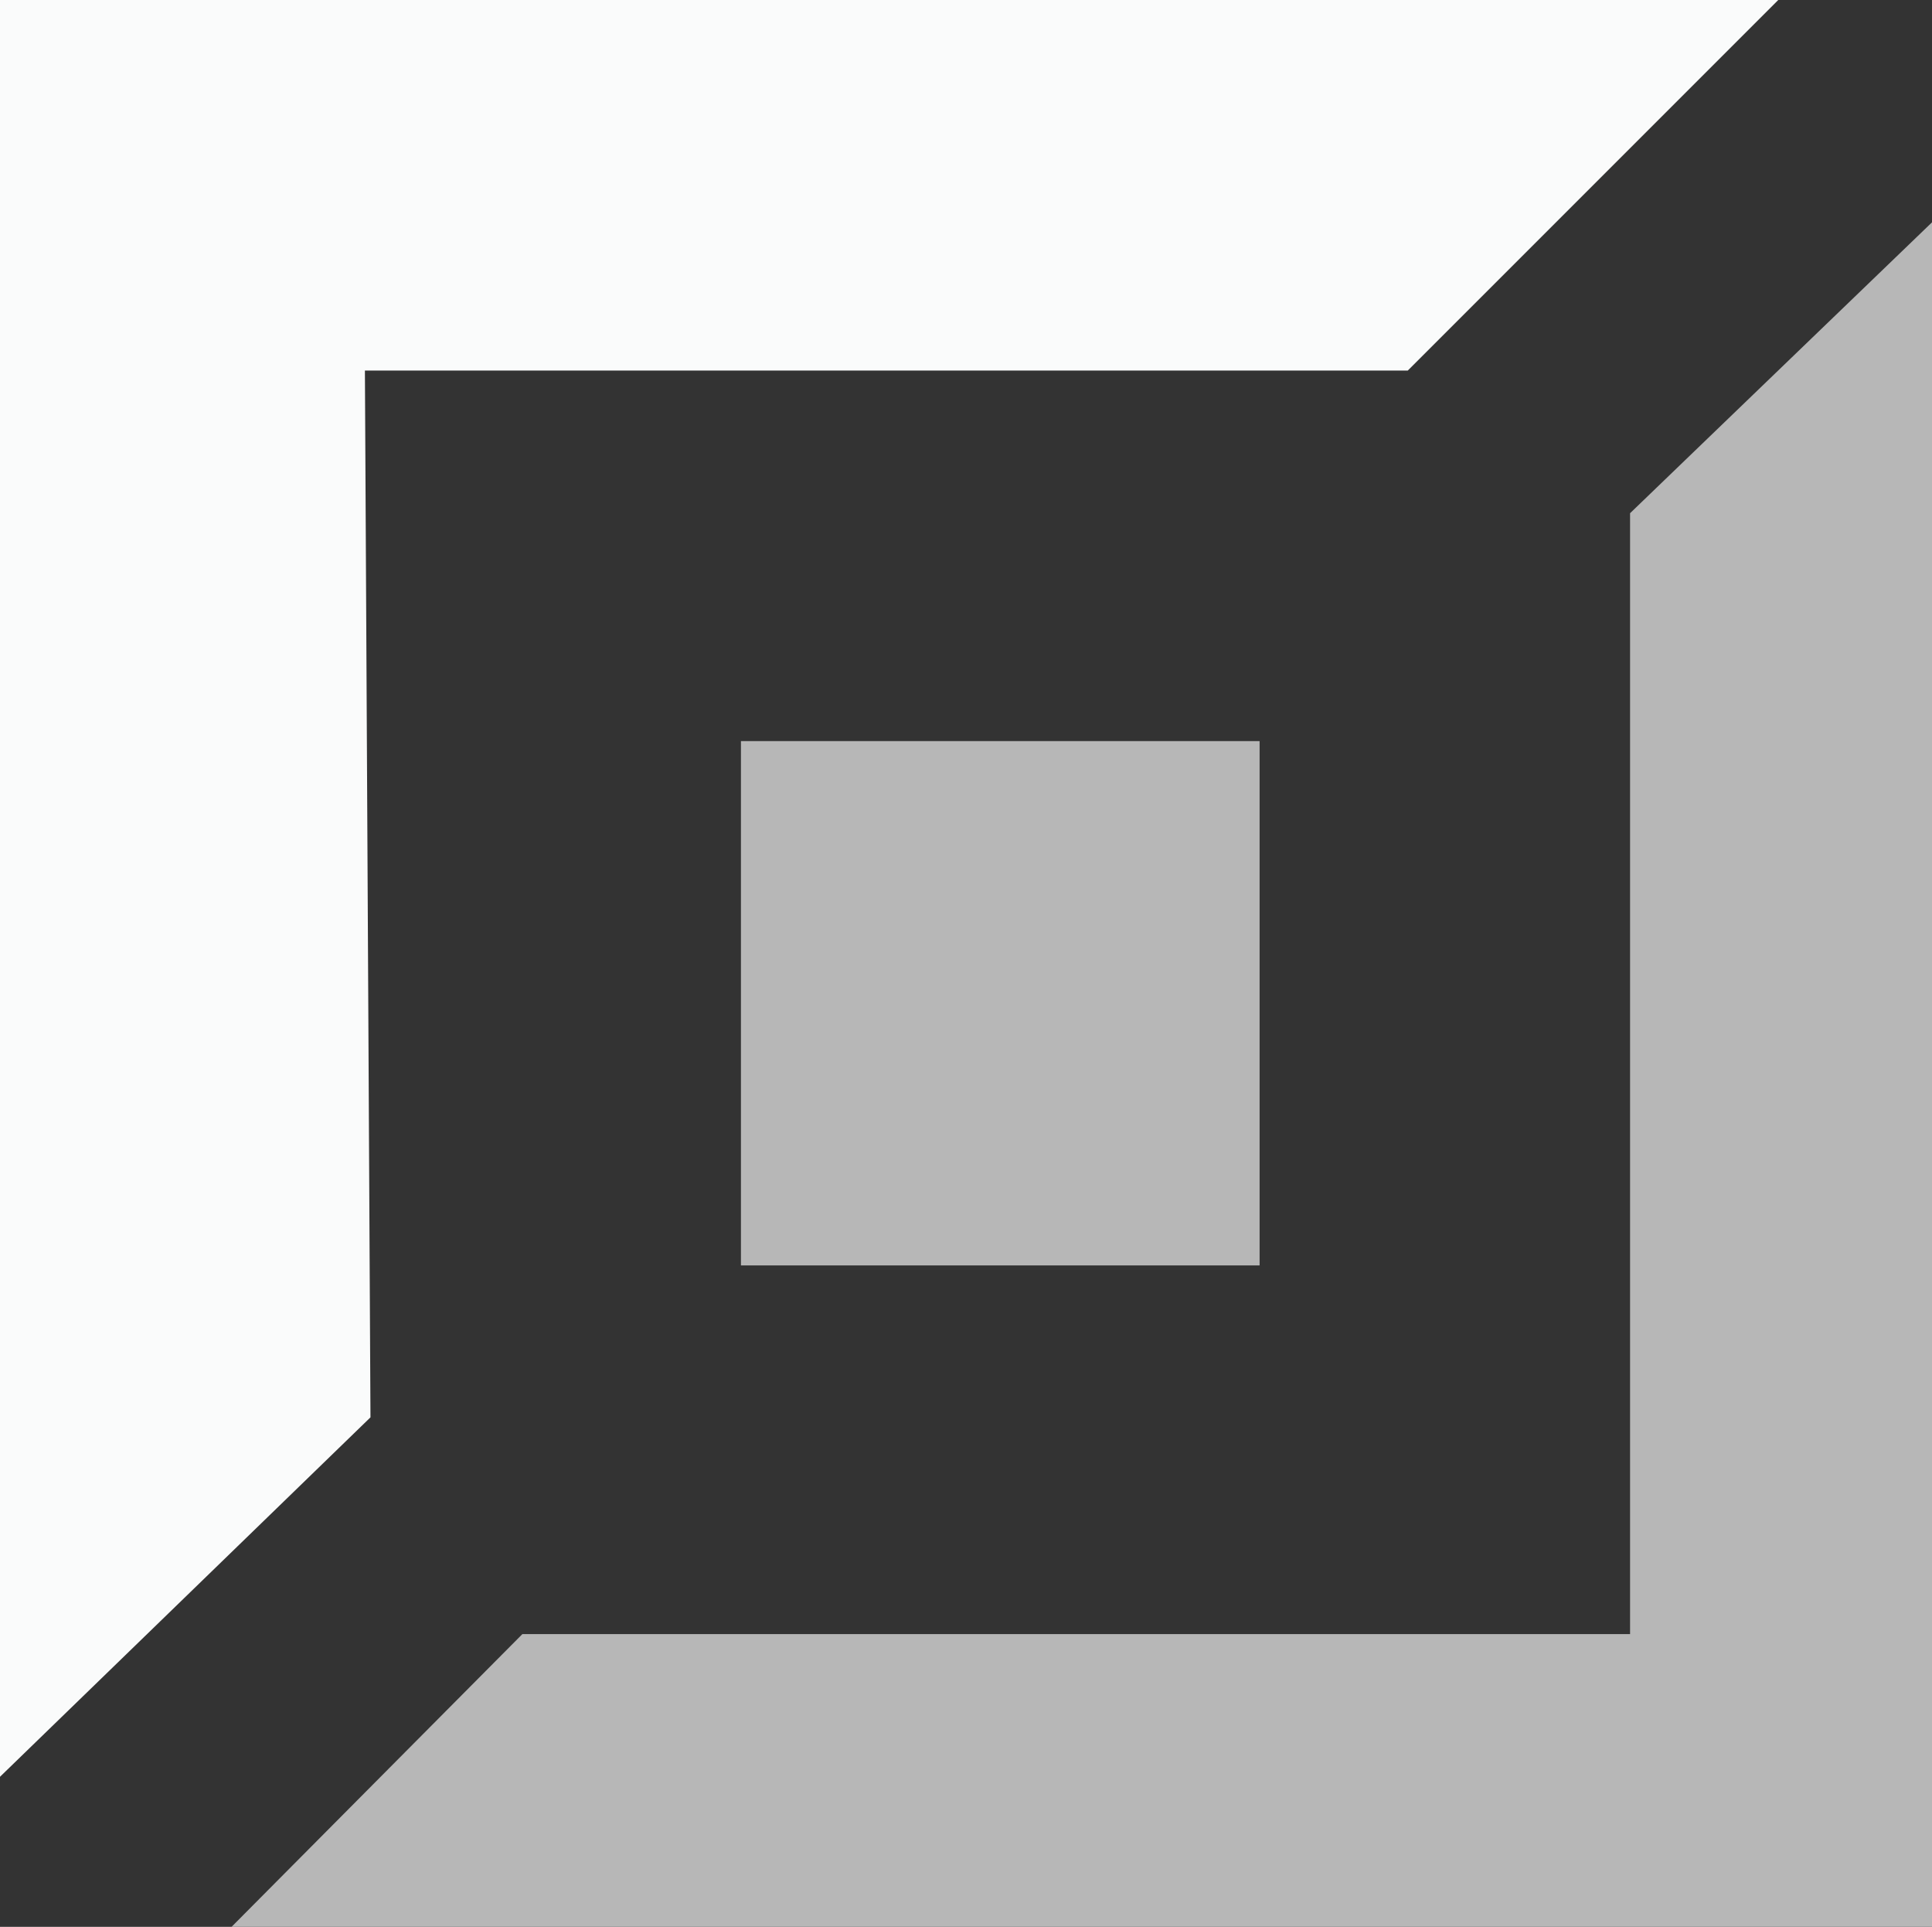 <?xml version="1.0" encoding="utf-8"?>
<!-- Generator: Adobe Illustrator 19.0.0, SVG Export Plug-In . SVG Version: 6.00 Build 0)  -->
<svg version="1.1" id="Camada_1" xmlns="http://www.w3.org/2000/svg" xmlns:xlink="http://www.w3.org/1999/xlink" x="0px" y="0px"
	 viewBox="0 0 104.3 104" style="enable-background:new 0 0 104.3 104;" xml:space="preserve">
<rect x="0" y="0" width="104.3" height="104" fill="#333333" stroke="none"/>
<style type="text/css">
	.st0{fill:#B7B7B7;}
	.st1{fill:#FAFBFB;}
</style>
<g id="XMLID_44_">
	<polygon id="XMLID_47_" class="st0" points="88,27.7 88,88.2 28.2,88.2 12.5,104 104.3,104 104.3,12 	"/>
	<polygon id="XMLID_46_" class="st1" points="20,76.5 0,95.9 0,0 96,0 76,20 19.7,20 	"/>
	<rect id="XMLID_45_" x="40" y="40" class="st0" width="28" height="28.3"/>
</g>
</svg>
